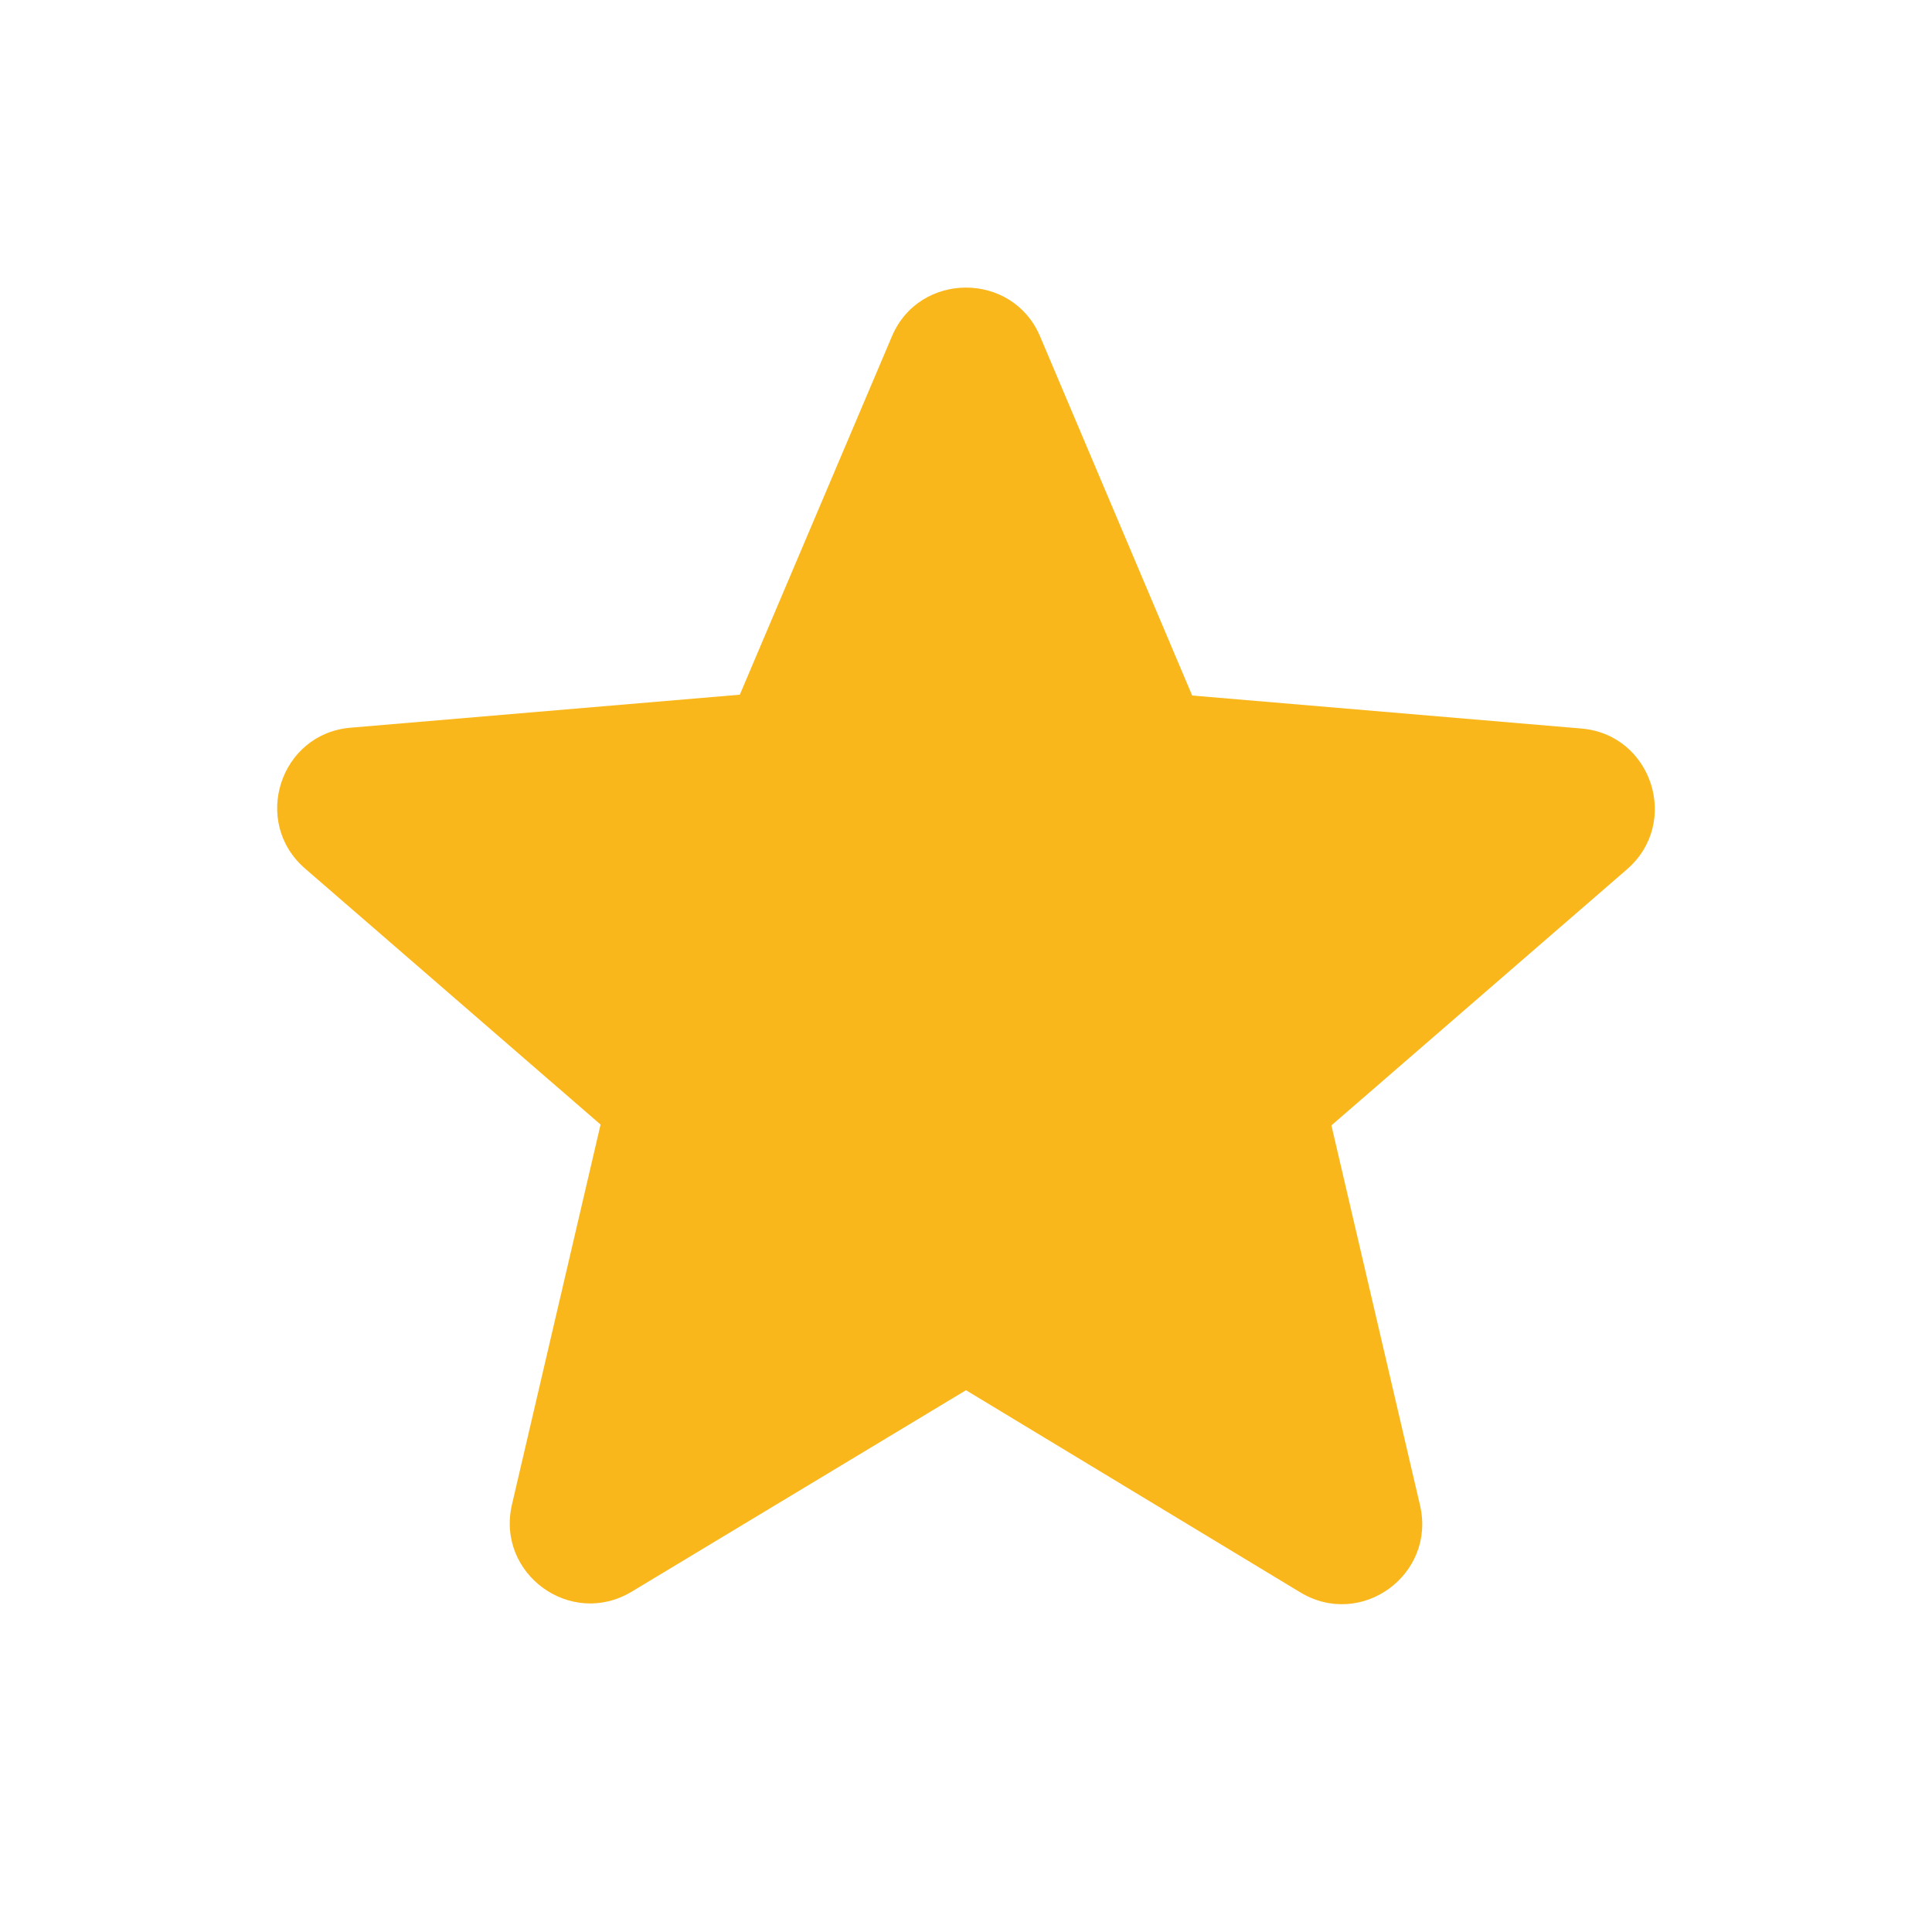 <svg width="14" height="14" viewBox="0 0 14 14" fill="none" xmlns="http://www.w3.org/2000/svg">
<path d="M7 10.074L9.421 11.538C9.864 11.807 10.407 11.41 10.29 10.908L9.648 8.155L11.789 6.3C12.18 5.962 11.97 5.32 11.457 5.279L8.639 5.04L7.537 2.438C7.338 1.966 6.662 1.966 6.463 2.438L5.361 5.034L2.543 5.273C2.03 5.314 1.82 5.956 2.211 6.294L4.352 8.149L3.71 10.902C3.593 11.404 4.136 11.801 4.579 11.533L7 10.074Z" fill="#F9B71B"/>
</svg>
